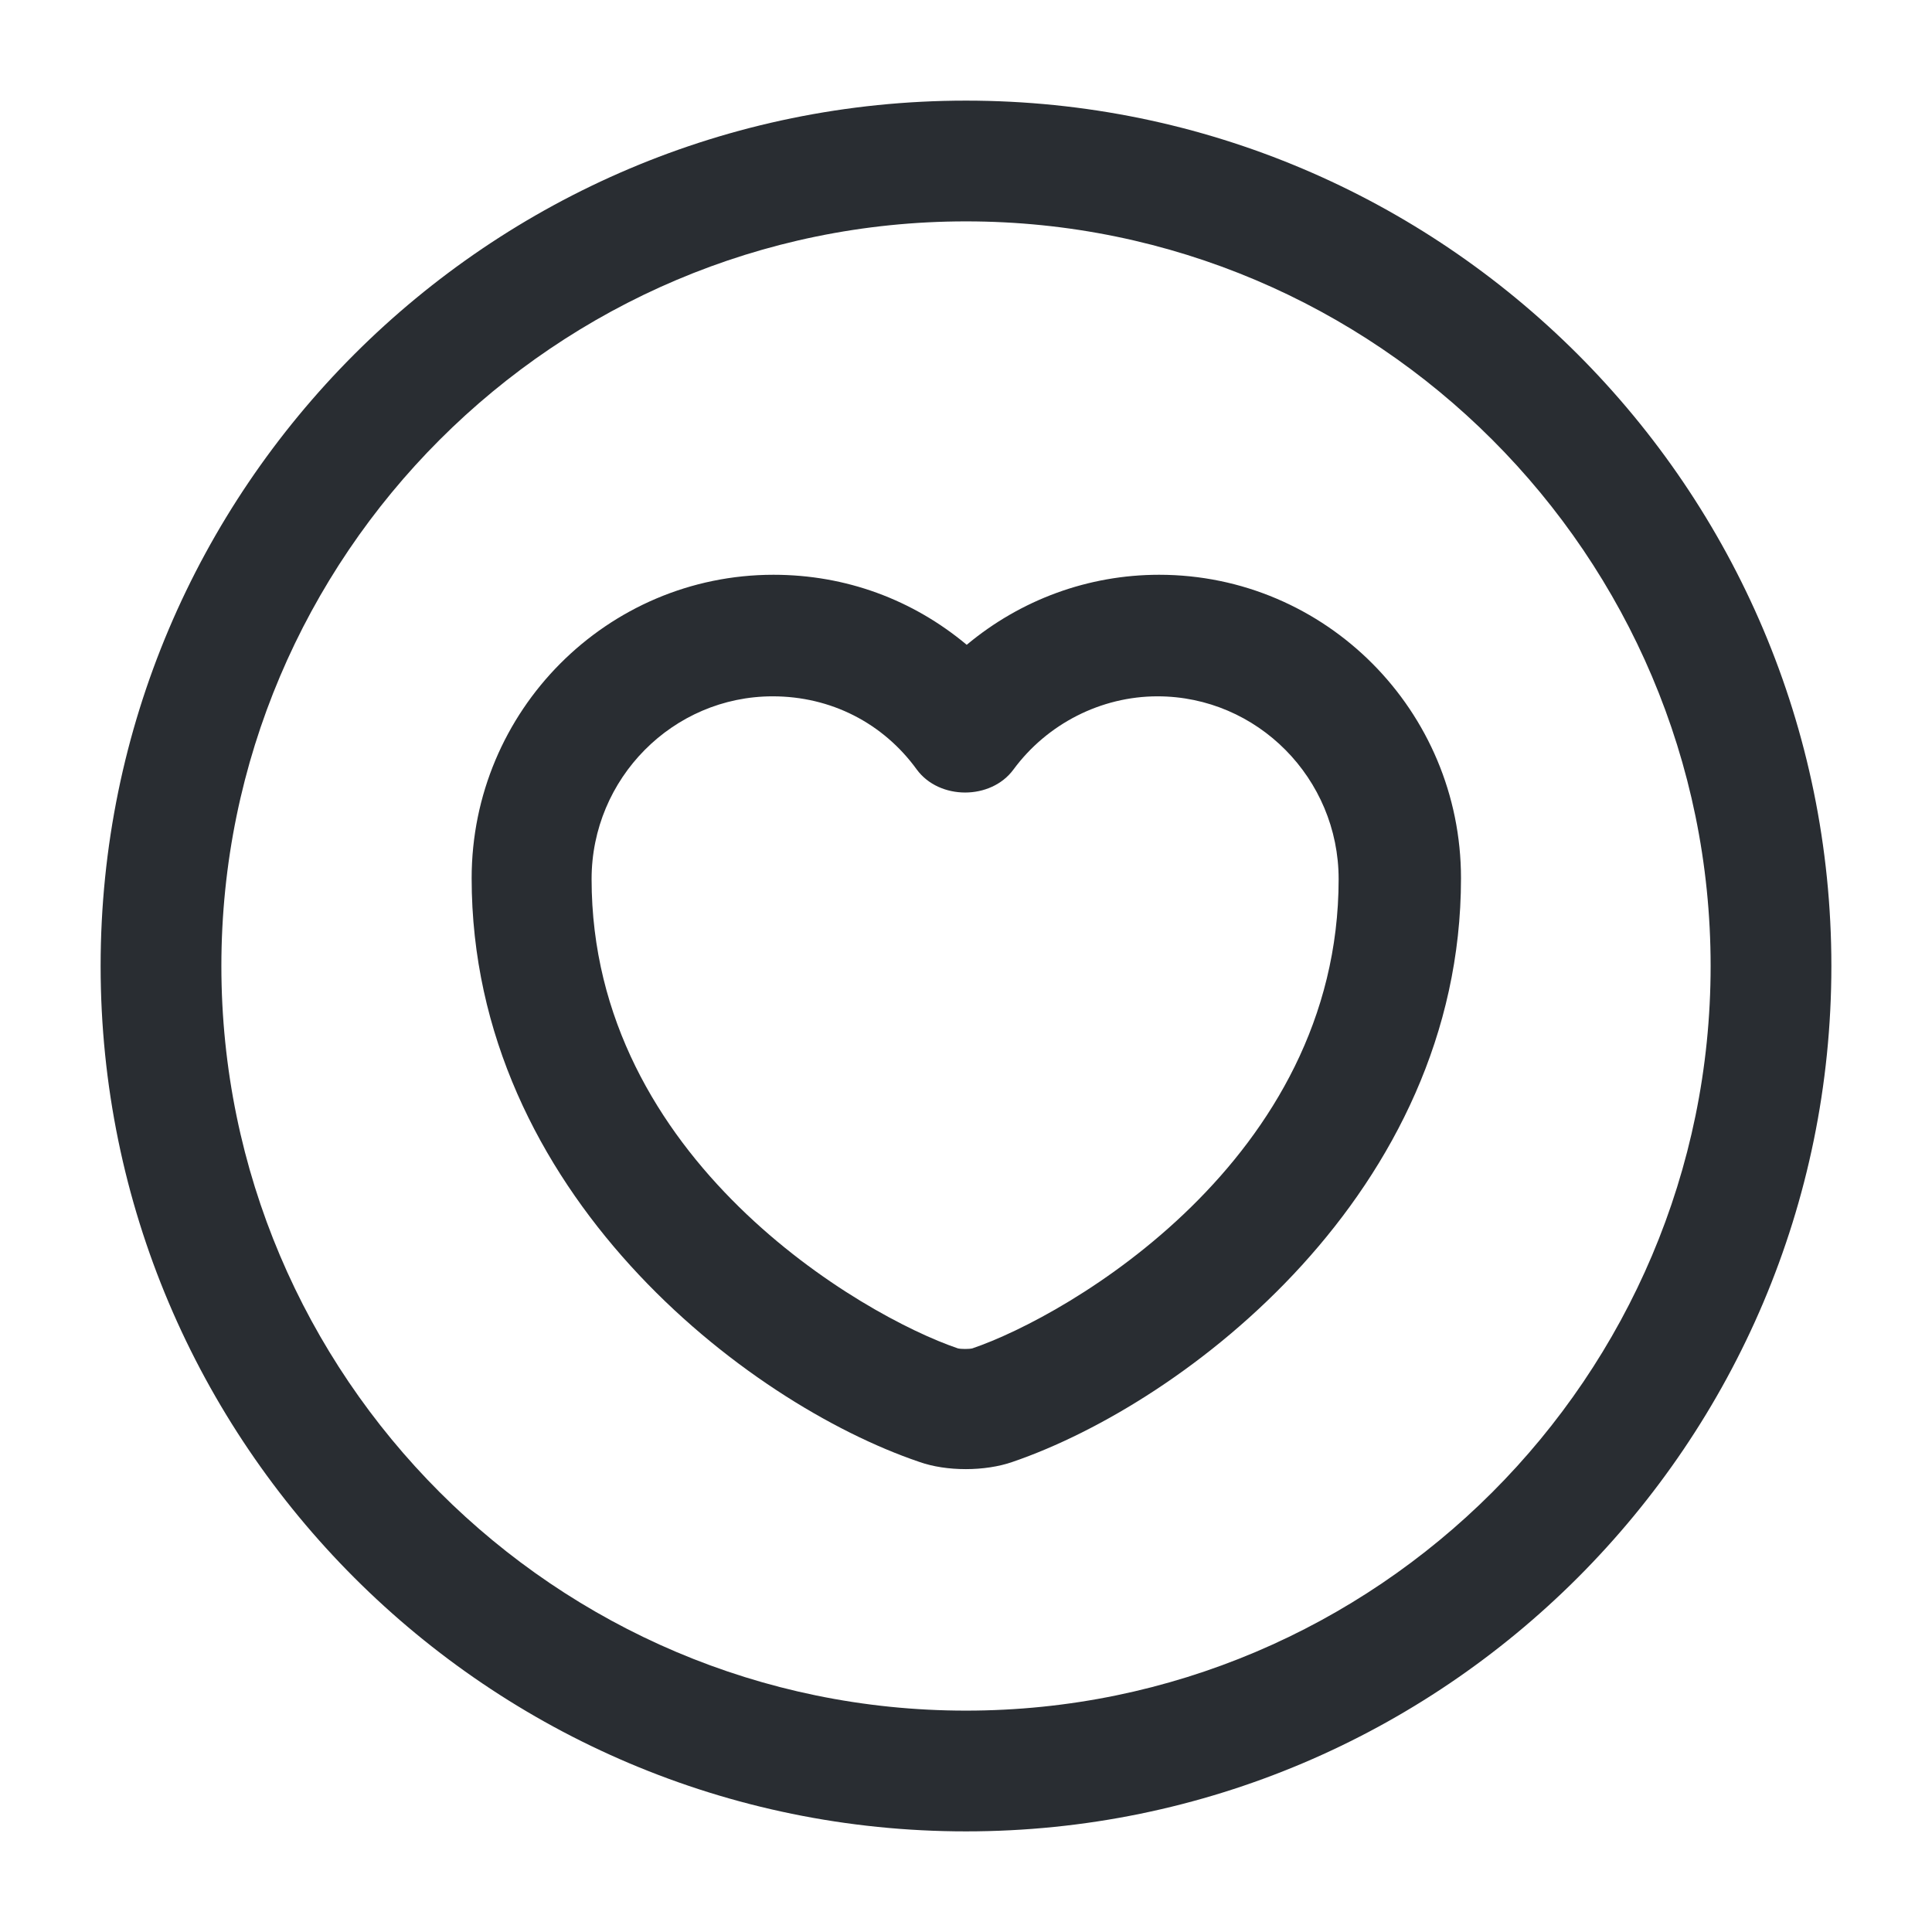 <svg   viewBox="0 0 24 24" fill="none" xmlns="http://www.w3.org/2000/svg">
<path d="M12 22.75C6.07 22.75 1.25 17.93 1.25 12C1.25 6.07 6.07 1.25 12 1.25C17.93 1.25 22.75 6.07 22.75 12C22.75 17.93 17.93 22.75 12 22.75ZM12 2.75C6.9 2.75 2.75 6.9 2.75 12C2.75 17.1 6.9 21.25 12 21.25C17.1 21.25 21.25 17.1 21.25 12C21.25 6.9 17.1 2.75 12 2.75Z" fill="#292D32"/>
<path d="M11.999 18.25C11.789 18.25 11.589 18.22 11.419 18.16C9.269 17.43 5.859 14.81 5.859 10.91C5.859 8.83 7.539 7.14 9.609 7.14C10.509 7.14 11.339 7.45 12.009 8.01C12.679 7.45 13.519 7.14 14.399 7.14C16.469 7.14 18.149 8.83 18.149 10.91C18.149 14.8 14.739 17.42 12.579 18.16C12.409 18.22 12.199 18.25 11.999 18.25ZM9.599 8.65C8.359 8.65 7.349 9.67 7.349 10.92C7.349 14.41 10.719 16.35 11.899 16.75C11.939 16.76 12.039 16.76 12.079 16.75C13.259 16.35 16.629 14.41 16.629 10.92C16.629 9.67 15.619 8.65 14.379 8.65C13.679 8.65 13.009 8.99 12.589 9.56C12.309 9.94 11.669 9.94 11.389 9.56C10.969 8.98 10.319 8.65 9.599 8.65Z" fill="#292D32"/>
</svg>
